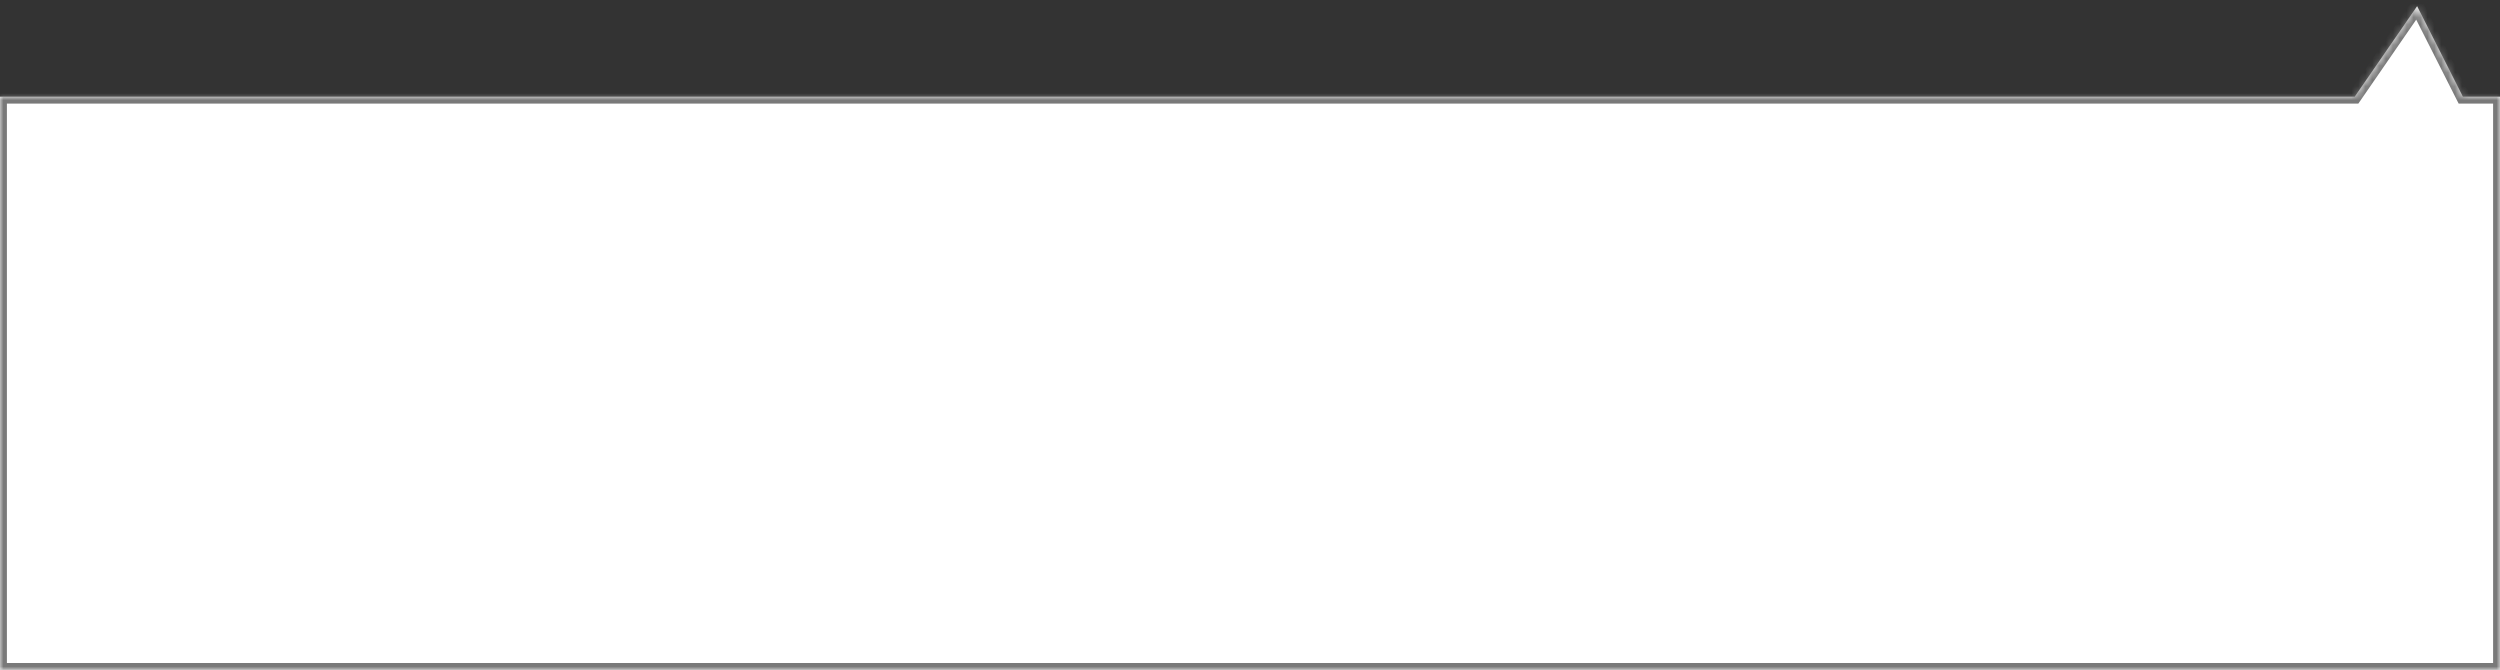 ﻿<?xml version="1.0" encoding="utf-8"?>
<svg version="1.1" xmlns:xlink="http://www.w3.org/1999/xlink" width="362px" height="97px" xmlns="http://www.w3.org/2000/svg">
  <rect width="100%" height="100%" fill="#333333" stroke="none"/>
  <defs>
    <mask fill="white" id="clip706">
      <path d="M 0 97  L 0 14  L 340.964 14  L 350 0.892  L 356.627 14  L 362 14  L 362 97  L 0 97  Z " fill-rule="evenodd" />
    </mask>
  </defs>
  <g transform="matrix(1 0 0 1 -200 -135 )">
    <path d="M 0 97  L 0 14  L 340.964 14  L 350 0.892  L 356.627 14  L 362 14  L 362 97  L 0 97  Z " fill-rule="nonzero" fill="#ffffff" stroke="none" transform="matrix(1 0 0 1 200 135 )" />
    <path d="M 0 97  L 0 14  L 340.964 14  L 350 0.892  L 356.627 14  L 362 14  L 362 97  L 0 97  Z " stroke-width="2" stroke="#797979" fill="none" transform="matrix(1 0 0 1 200 135 )" mask="url(#clip706)" />
  </g>
</svg>
